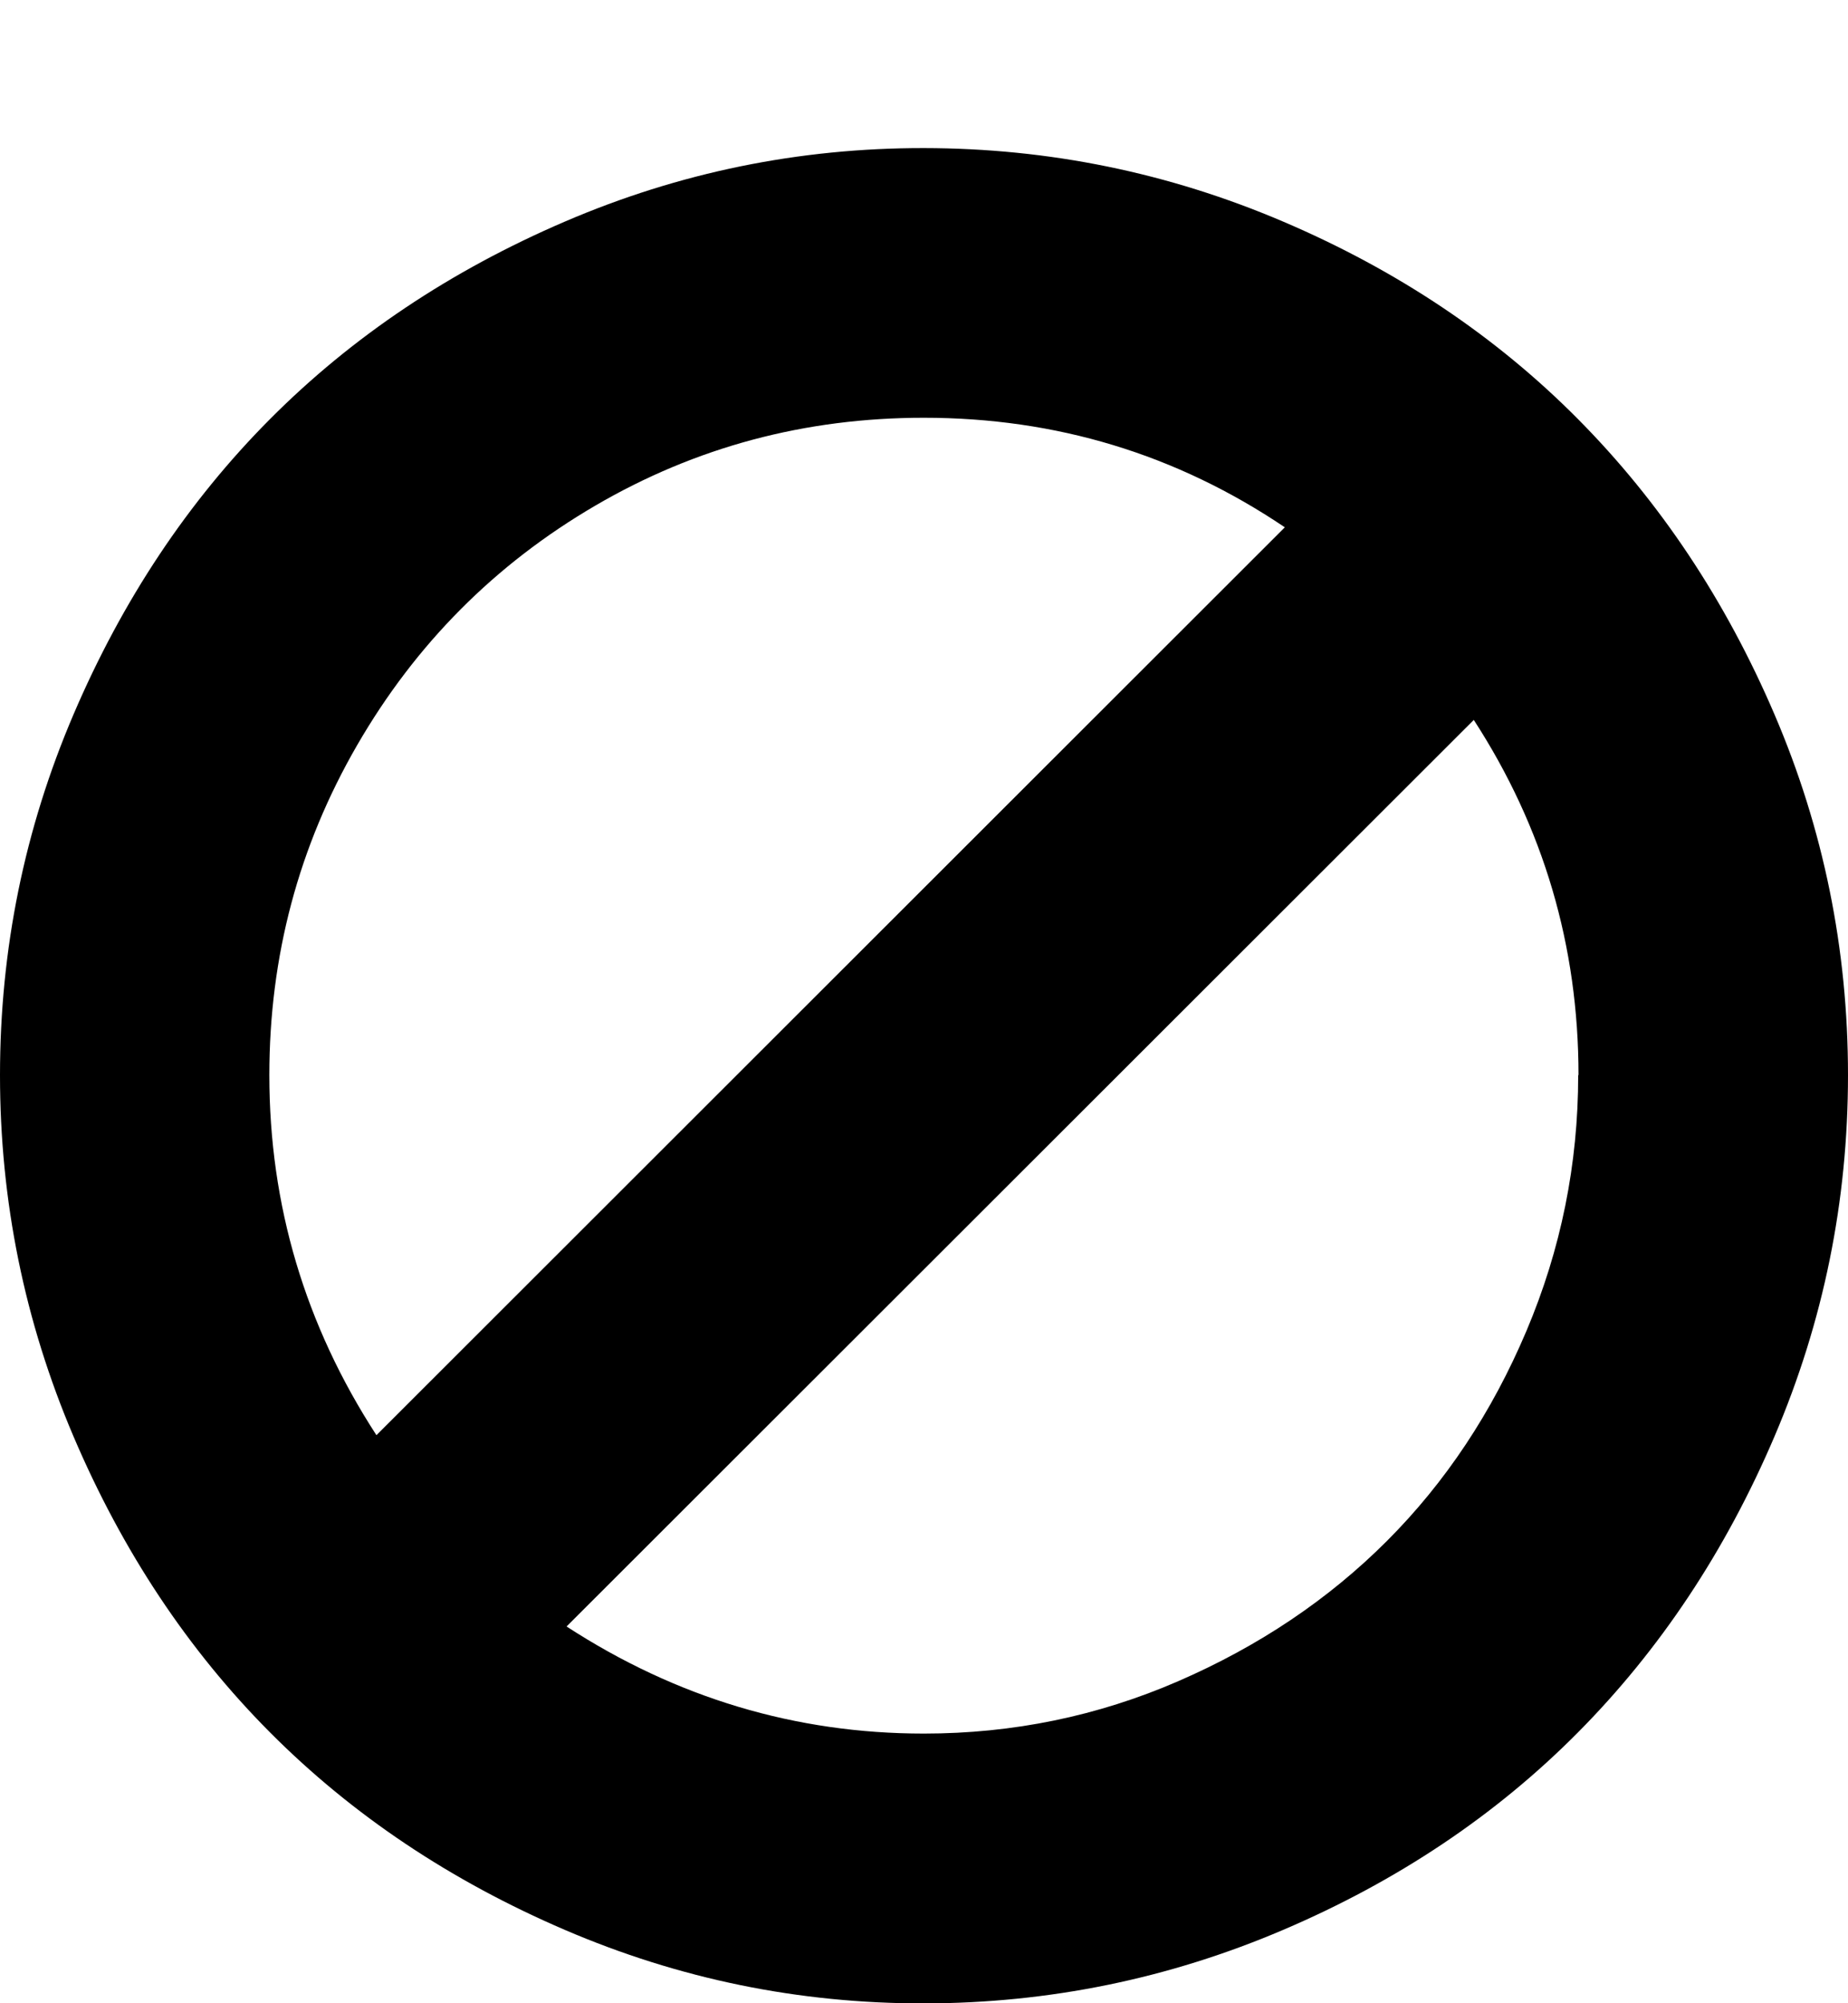 <?xml version="1.0" encoding="UTF-8"?>
<svg width="12px" height="13px" viewBox="0 0 12 13" version="1.1" xmlns="http://www.w3.org/2000/svg" xmlns:xlink="http://www.w3.org/1999/xlink">
    <!-- Generator: Sketch 48.2 (47327) - http://www.bohemiancoding.com/sketch -->
    <title>Shape</title>
    <desc>Created with Sketch.</desc>
    <defs></defs>
    <g id="qr-code-profile-3-rev" stroke="none" stroke-width="1" fill="none" fill-rule="evenodd" transform="translate(-1168, -255)">
        <g id="ban" transform="translate(1168, 255)" fill="#000000" fill-rule="nonzero">
            <path d="M10.25,6.977 C10.25,6.138 10.023,5.37 9.57,4.672 L3.679,10.555 C4.392,11.018 5.166,11.25 5.999,11.25 C6.577,11.25 7.128,11.137 7.651,10.91 C8.174,10.683 8.626,10.38 9.006,10 C9.386,9.62 9.688,9.166 9.912,8.637 C10.136,8.108 10.248,7.555 10.248,6.977 L10.25,6.977 Z M2.445,9.313 L8.343,3.422 C7.64,2.948 6.858,2.711 5.999,2.711 C5.228,2.711 4.517,2.901 3.866,3.281 C3.215,3.661 2.699,4.179 2.319,4.836 C1.939,5.493 1.749,6.206 1.749,6.977 C1.749,7.821 1.981,8.6 2.444,9.313 L2.445,9.313 Z M12,6.977 C12,7.795 11.841,8.576 11.523,9.321 C11.205,10.066 10.779,10.706 10.246,11.243 C9.713,11.78 9.075,12.207 8.332,12.524 C7.589,12.841 6.812,13 6,13.001 C5.188,13.002 4.411,12.843 3.668,12.524 C2.925,12.205 2.287,11.778 1.754,11.243 C1.221,10.708 0.795,10.067 0.477,9.321 C0.159,8.575 -5.18104078e-16,7.794 0,6.977 C5.18104078e-16,6.16 0.159,5.38 0.477,4.637 C0.795,3.894 1.221,3.254 1.754,2.719 C2.287,2.184 2.925,1.757 3.668,1.438 C4.411,1.119 5.188,0.96 6,0.961 C6.812,0.962 7.589,1.121 8.332,1.438 C9.075,1.755 9.713,2.182 10.246,2.719 C10.779,3.256 11.205,3.895 11.523,4.637 C11.841,5.379 12,6.159 12,6.977 Z" id="Shape"></path>
        </g>
    </g>
</svg>
